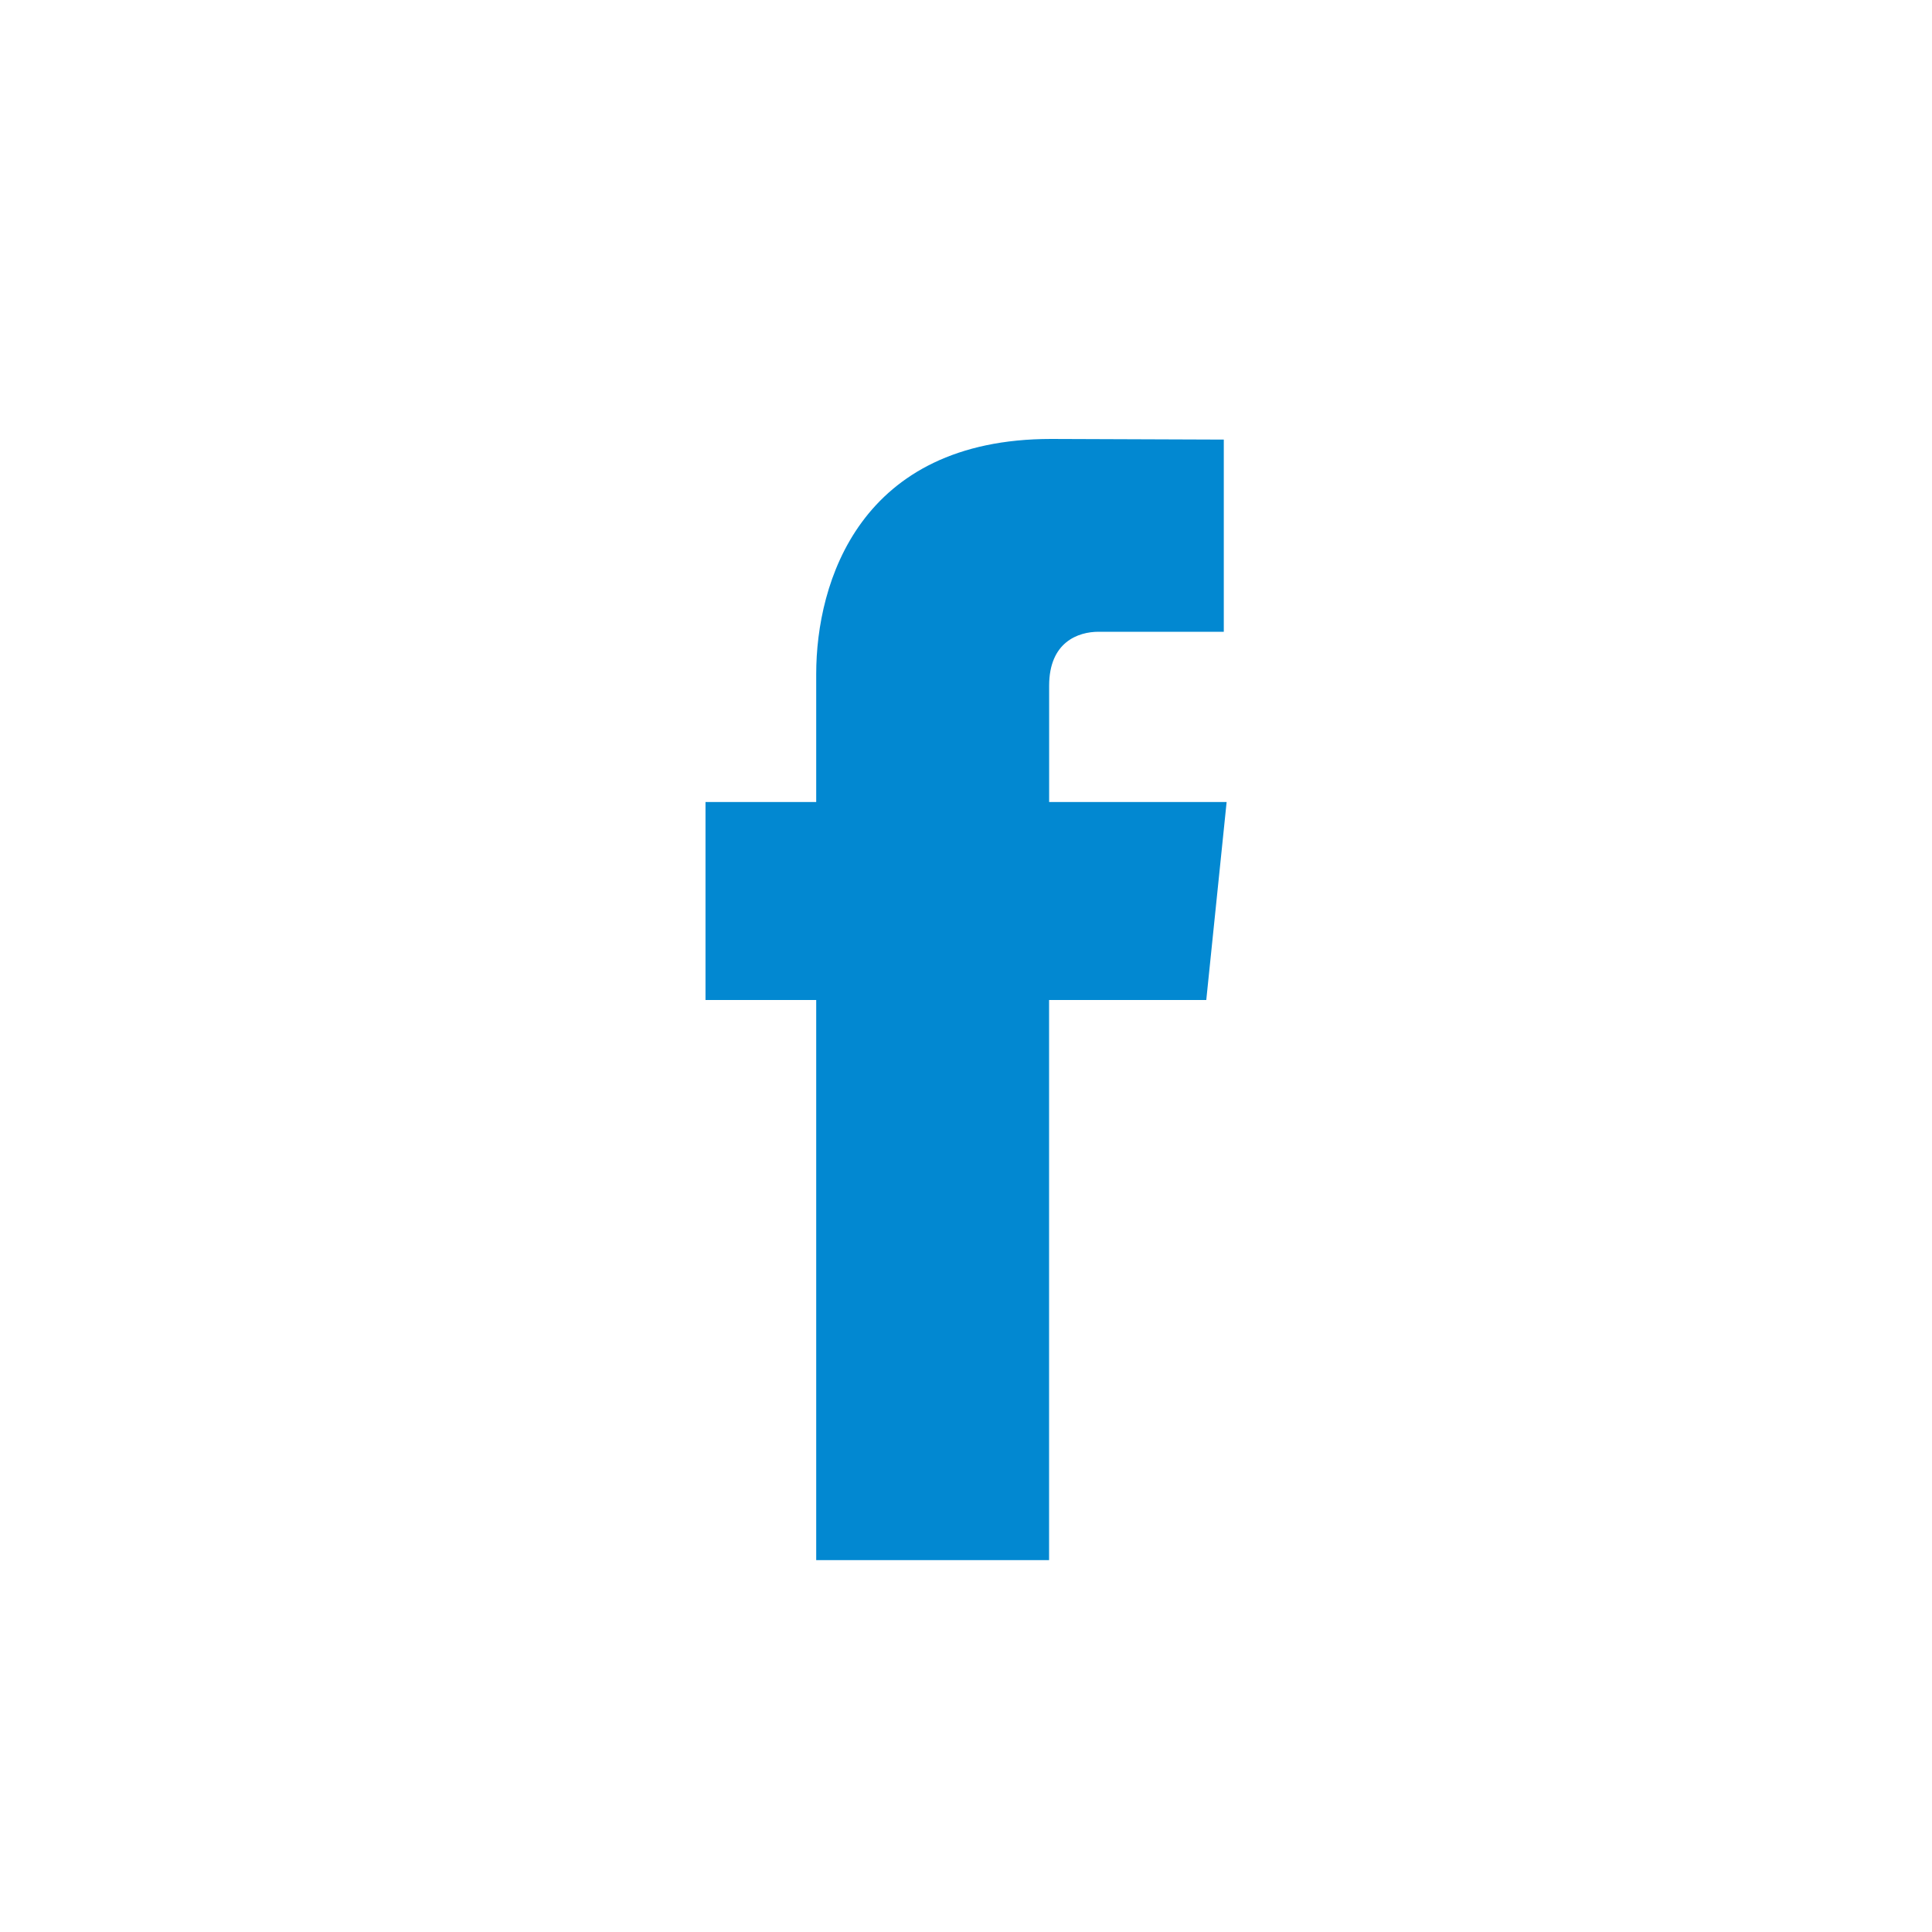 <svg width="30" height="30" viewBox="0 0 30 30" fill="none" xmlns="http://www.w3.org/2000/svg">
<path d="M18.731 15.528H16.29C16.29 19.427 16.29 24.226 16.29 24.226H12.674C12.674 24.226 12.674 19.474 12.674 15.528H10.955V12.454H12.674V10.465C12.674 9.041 13.351 6.816 16.323 6.816L19.003 6.826V9.81C19.003 9.81 17.375 9.81 17.058 9.81C16.742 9.81 16.291 9.969 16.291 10.648V12.454H19.047L18.731 15.528Z" fill="#0288D1"/>
</svg>
